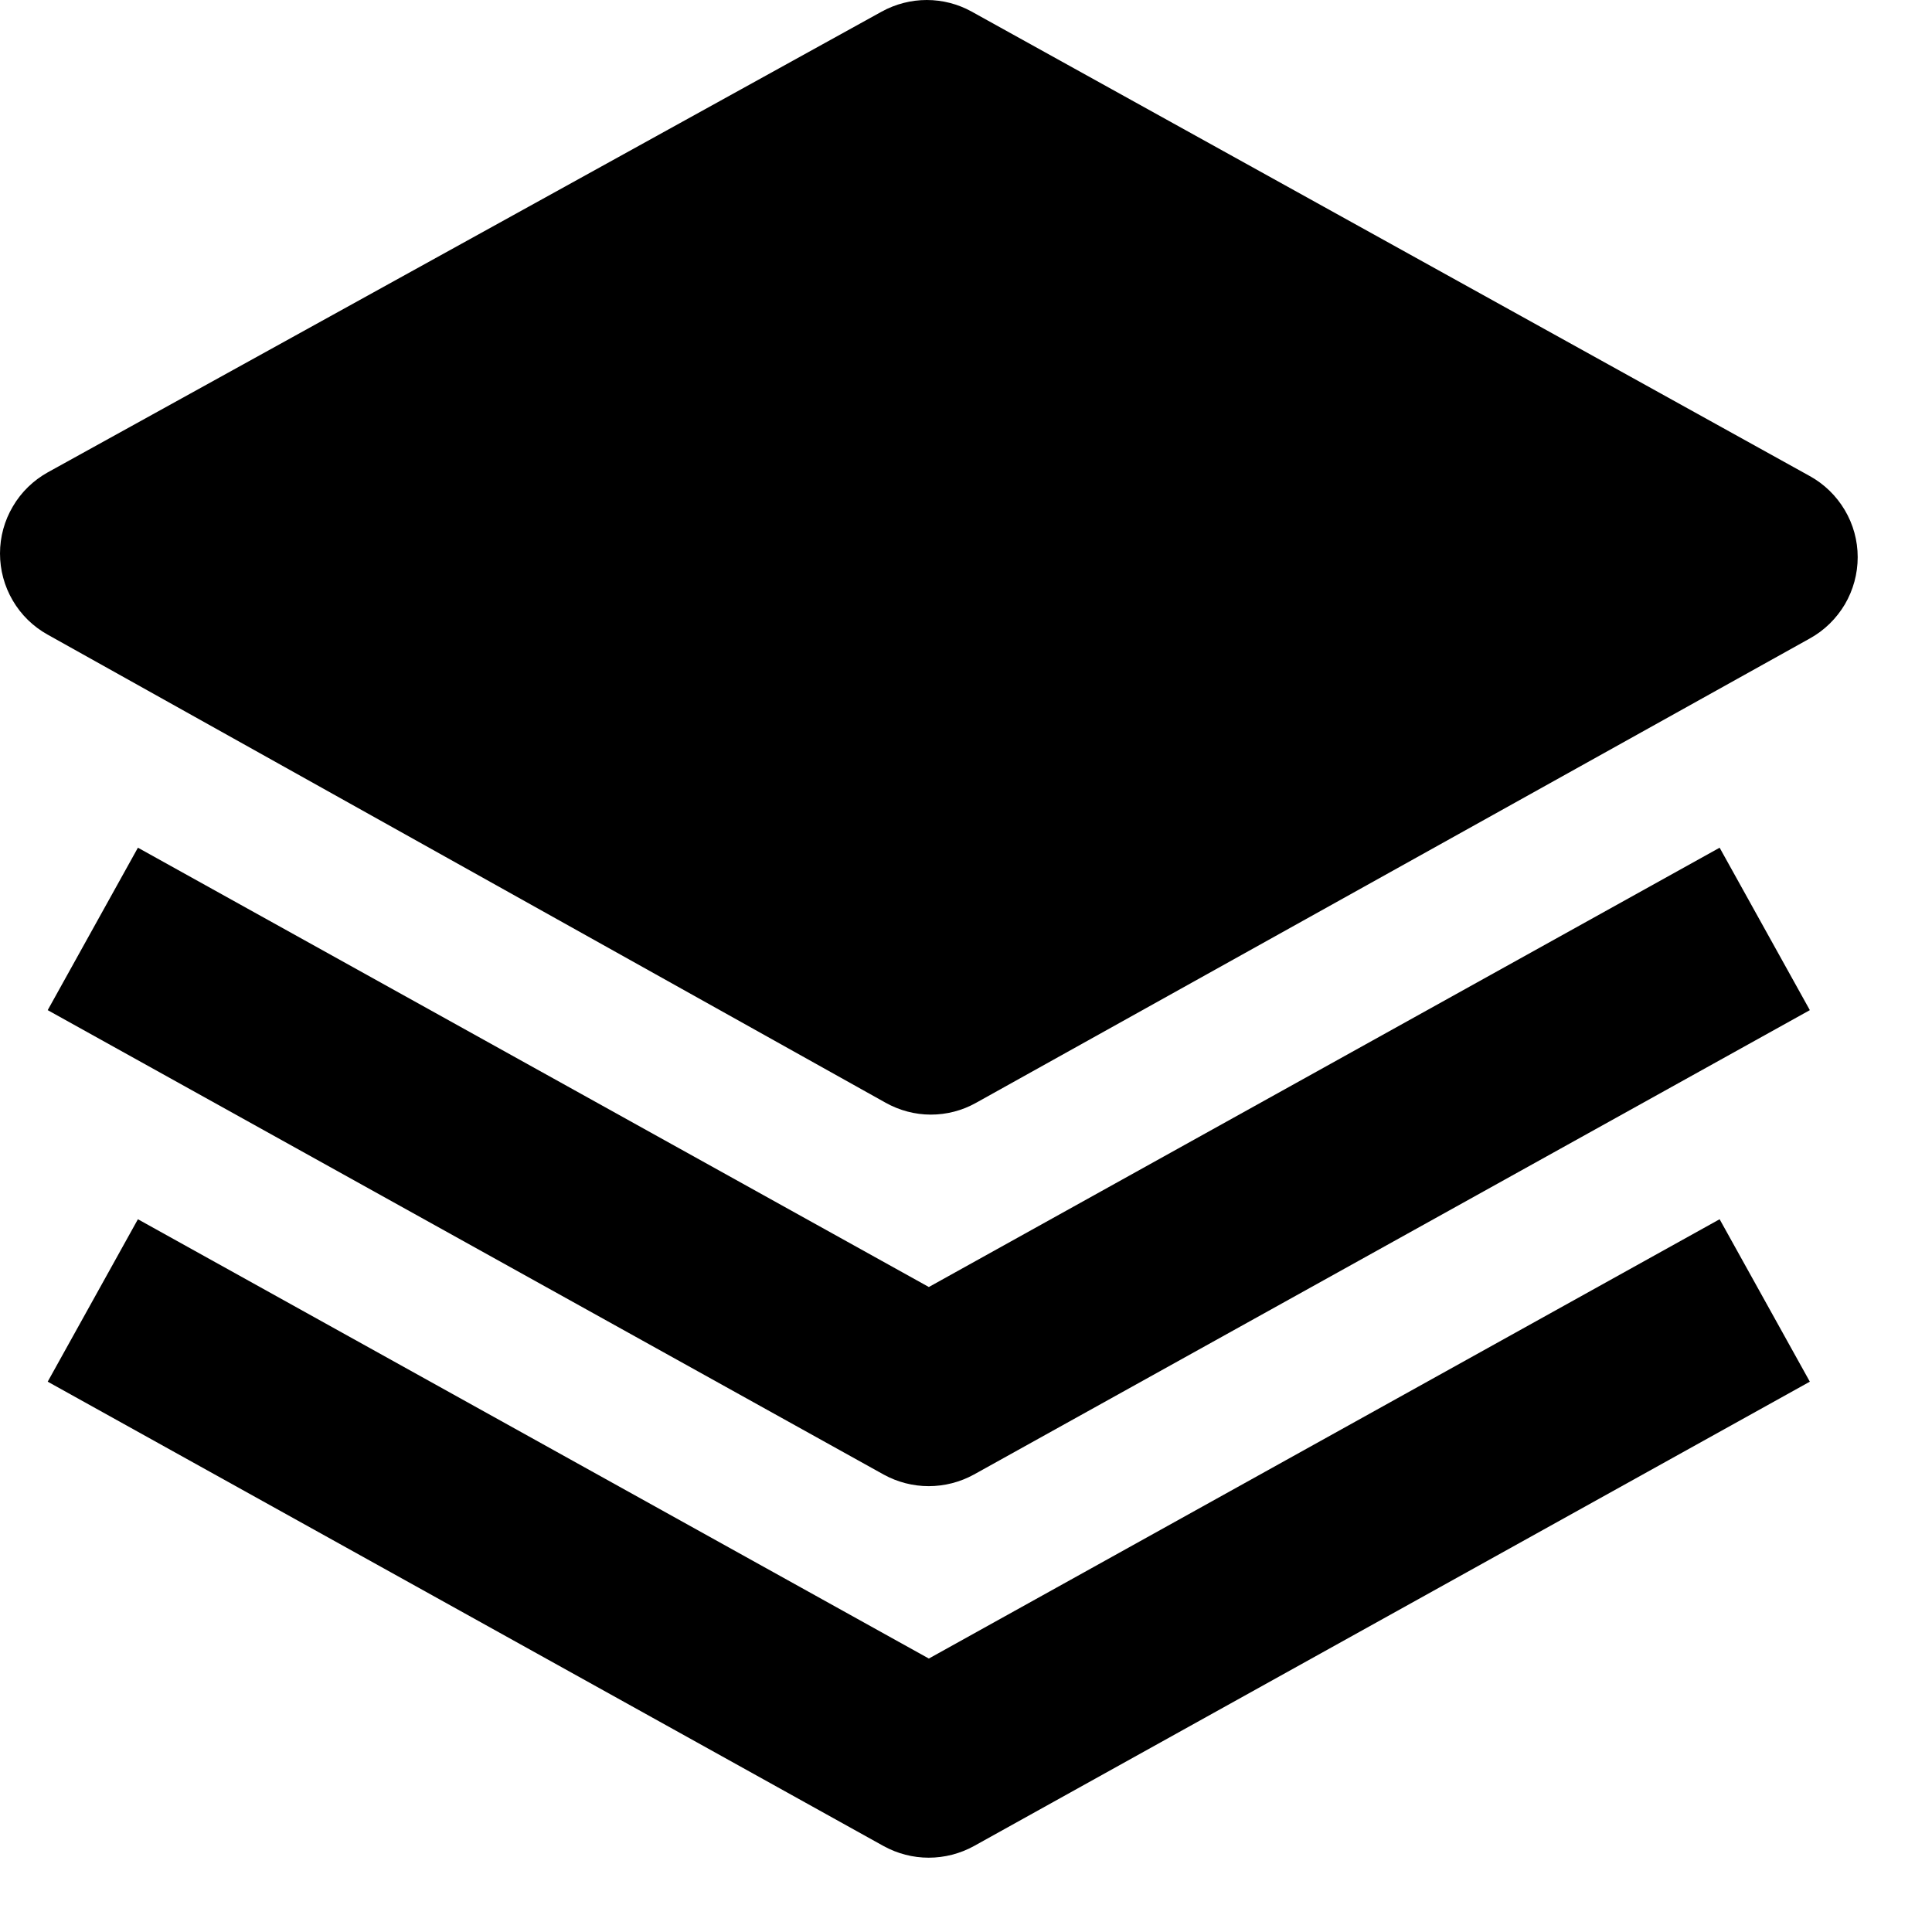 <svg width="13" height="13" viewBox="0 0 13 13" fill="none" xmlns="http://www.w3.org/2000/svg">
<path d="M12.177 3.203L6.538 0.078C6.446 0.027 6.342 0 6.236 0C6.13 0 6.026 0.027 5.933 0.078L0.322 3.178C0.225 3.232 0.143 3.311 0.087 3.407C0.03 3.503 0 3.612 9.20749e-07 3.724C-0 3.835 0.029 3.944 0.086 4.041C0.142 4.137 0.223 4.216 0.32 4.27L5.959 7.42C6.052 7.472 6.157 7.5 6.263 7.5C6.37 7.5 6.474 7.473 6.567 7.421L12.178 4.296C12.276 4.242 12.357 4.162 12.414 4.066C12.47 3.97 12.5 3.861 12.5 3.749C12.5 3.637 12.47 3.528 12.413 3.432C12.356 3.336 12.275 3.257 12.177 3.203V3.203Z" fill="currentColor"/>
<path d="M6.25 8.66L0.928 5.704L0.321 6.797L5.946 9.922C6.039 9.973 6.143 10 6.249 10C6.355 10 6.46 9.973 6.553 9.922L12.178 6.797L11.571 5.704L6.25 8.66Z" fill="currentColor"/>
<path d="M6.25 11.16L0.928 8.204L0.321 9.297L5.946 12.422C6.039 12.473 6.143 12.5 6.249 12.5C6.355 12.5 6.46 12.473 6.553 12.422L12.178 9.297L11.571 8.204L6.25 11.16Z" fill="currentColor"/>
</svg>

